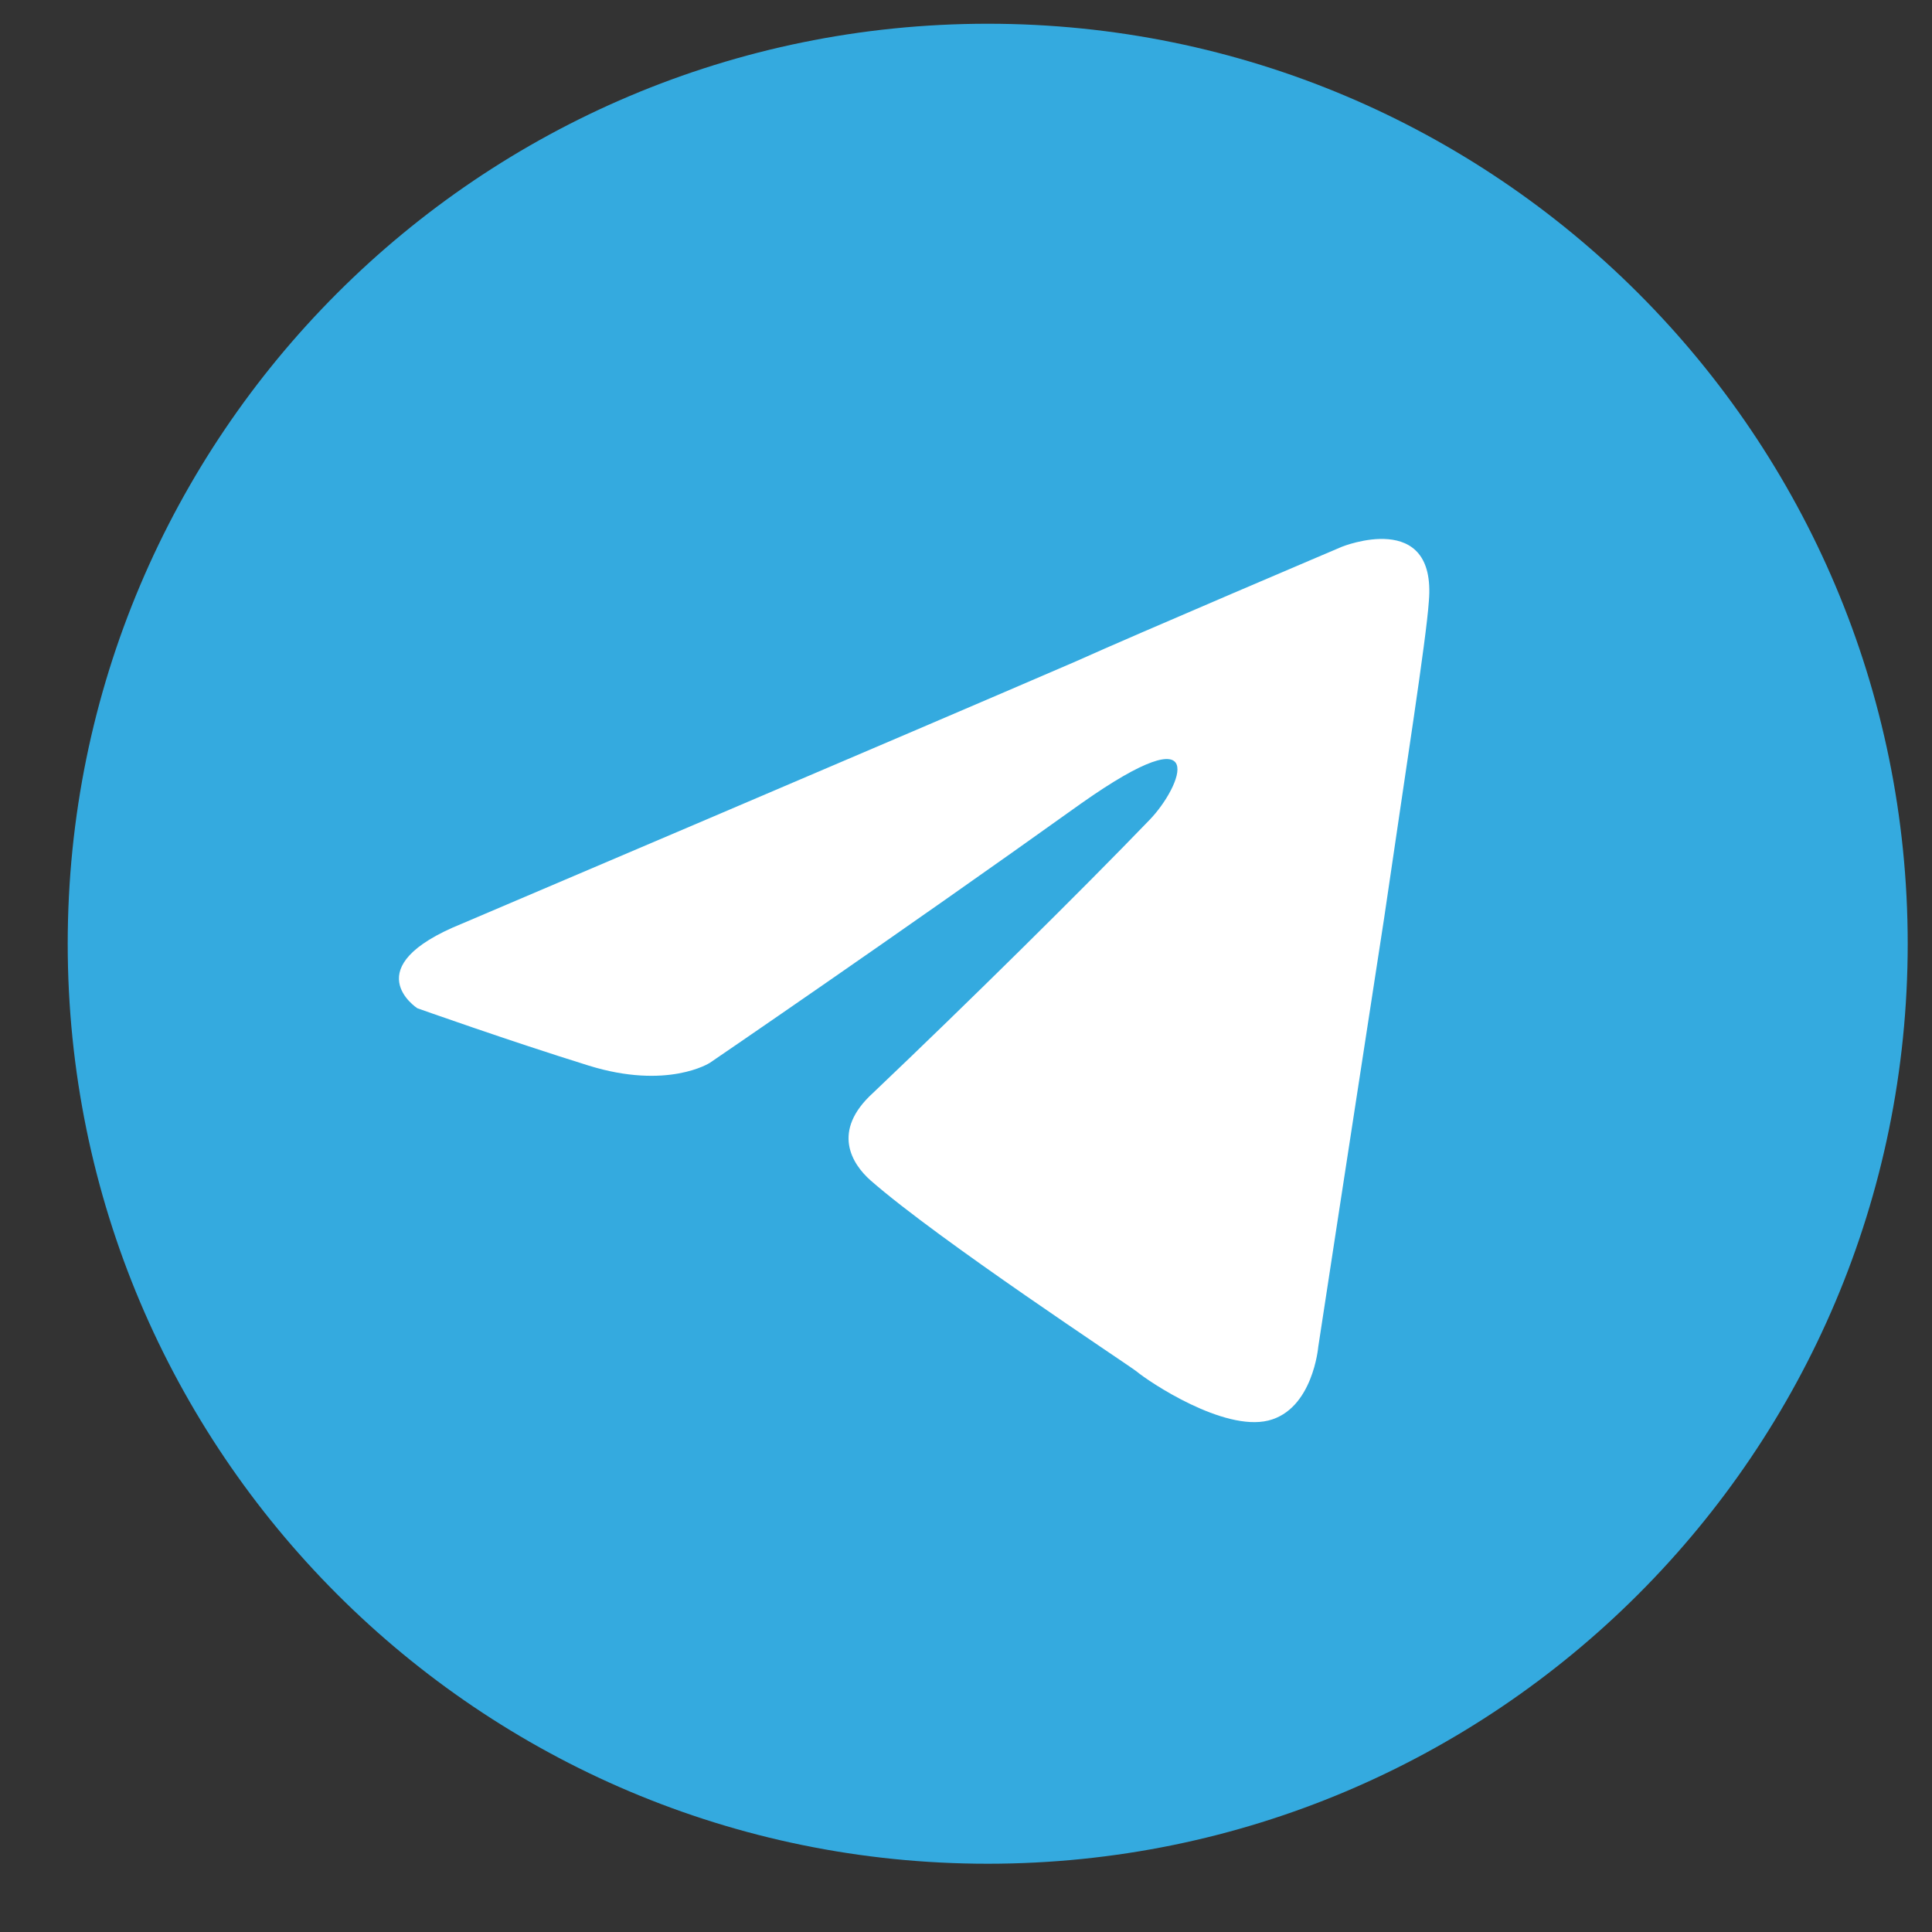 <svg width="21" height="21" viewBox="0 0 21 21" fill="none" xmlns="http://www.w3.org/2000/svg">
<rect x="0" y="0" width="21" height="21" fill="#333333" stroke="none"/>
<path d="M10.736 20.258C16.259 20.258 20.736 15.781 20.736 10.258C20.736 4.735 16.259 0.258 10.736 0.258C5.213 0.258 0.736 4.735 0.736 10.258C0.736 15.781 5.213 20.258 10.736 20.258Z" fill="#34AADF"/>
<path d="M5.023 10.039C5.023 10.039 9.977 7.931 11.694 7.189C12.353 6.892 14.586 5.943 14.586 5.943C14.586 5.943 15.617 5.527 15.531 6.536C15.503 6.952 15.274 8.406 15.045 9.979C14.701 12.206 14.329 14.639 14.329 14.639C14.329 14.639 14.271 15.322 13.785 15.441C13.298 15.559 12.496 15.025 12.353 14.906C12.239 14.818 10.206 13.482 9.461 12.829C9.261 12.651 9.032 12.295 9.49 11.879C10.521 10.899 11.752 9.683 12.496 8.911C12.84 8.555 13.183 7.724 11.752 8.733C9.719 10.187 7.715 11.553 7.715 11.553C7.715 11.553 7.256 11.849 6.397 11.582C5.538 11.315 4.536 10.959 4.536 10.959C4.536 10.959 3.849 10.514 5.023 10.039Z" fill="white"/>
</svg>
